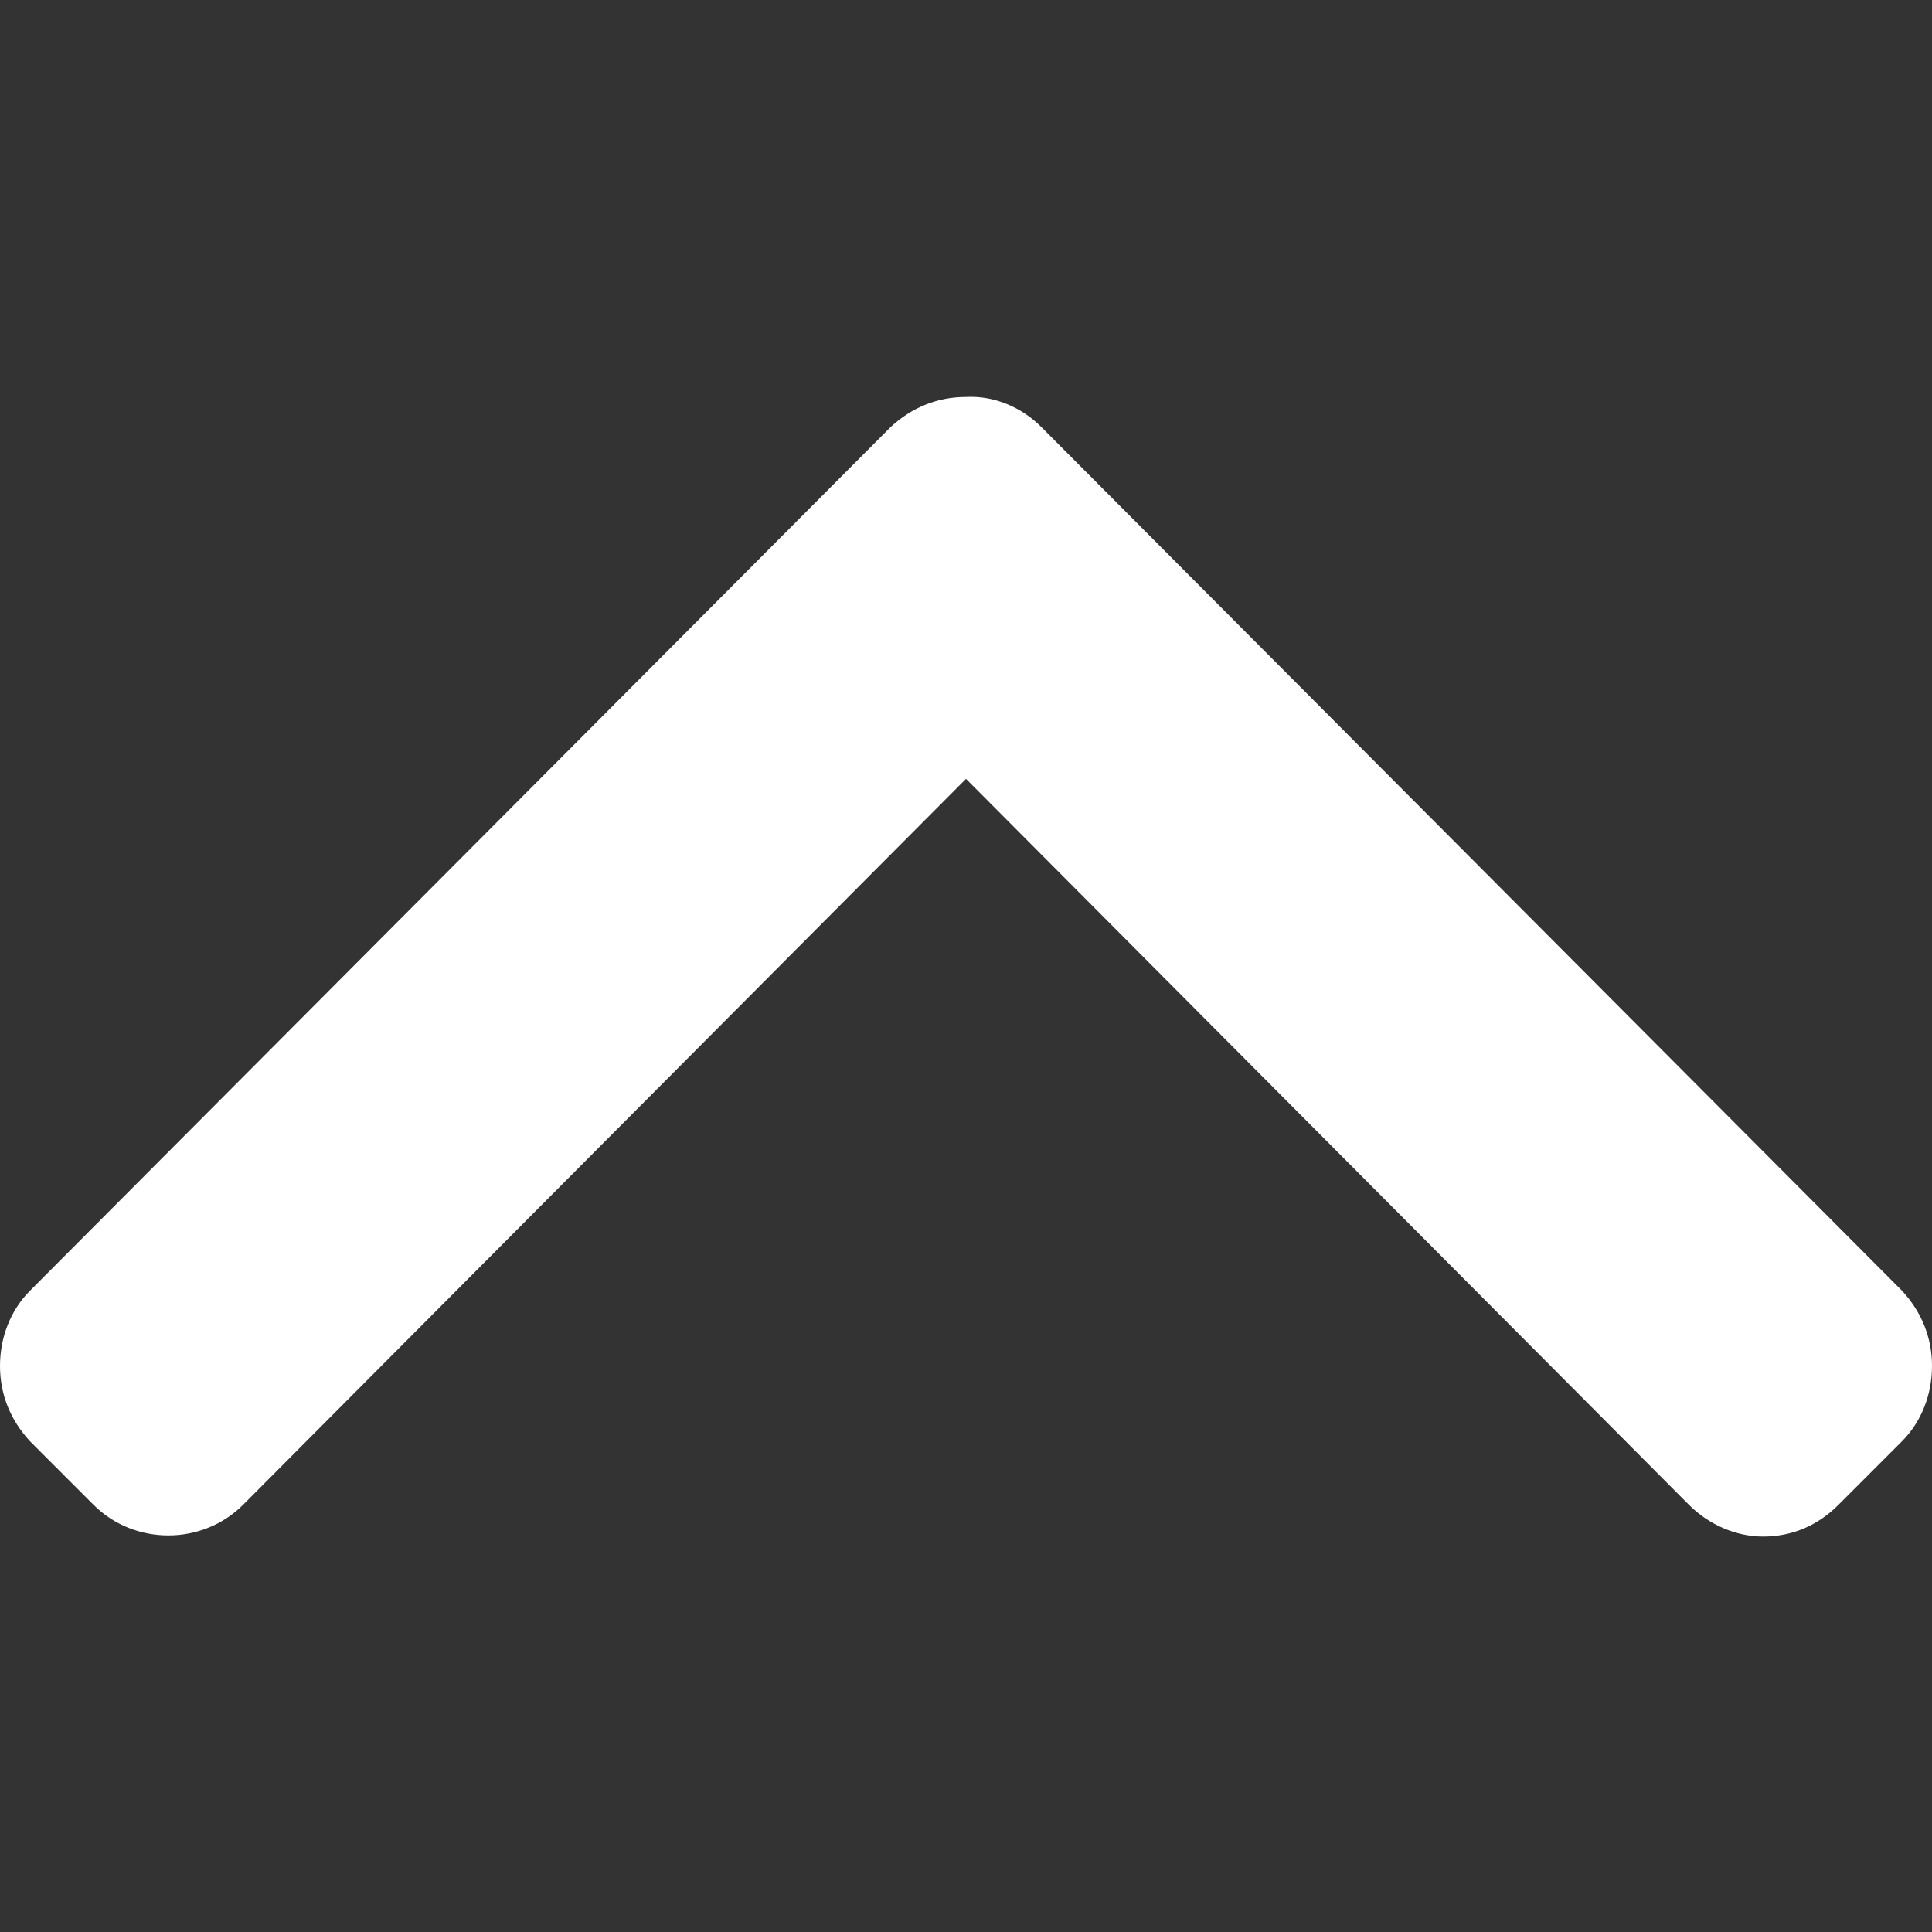 <?xml version="1.0" encoding="utf-8"?>
<!-- Generator: Adobe Illustrator 23.0.4, SVG Export Plug-In . SVG Version: 6.00 Build 0)  -->
<svg version="1.1" id="Calque_1" xmlns="http://www.w3.org/2000/svg" xmlns:xlink="http://www.w3.org/1999/xlink" x="0px" y="0px"
	 viewBox="0 0 128 128" style="enable-background:new 0 0 128 128;" xml:space="preserve">
<rect x="0" y="0" width="128" height="128" fill="#333333" stroke="none"/>
<style type="text/css">
	.st0{fill:#FFFFFF;}
</style>
<g>
	<g>
		<path class="st0" d="M64,51.6l47.9,48.1c1.3,1.3,3.1,2.1,4.9,2.1c1.9,0,3.6-0.7,5-2.1l4.2-4.2c1.3-1.3,2-3.1,2-5
			c0-1.9-0.7-3.6-2-5l-57-57.2c-1.3-1.3-3.1-2.1-5-2c-1.9,0-3.6,0.7-5,2L2,85.5c-1.3,1.3-2,3.1-2,5c0,1.9,0.7,3.6,2,5l4.2,4.2
			c2.7,2.7,7.2,2.7,9.9,0L64,51.6z"/>
	</g>
</g>
</svg>

